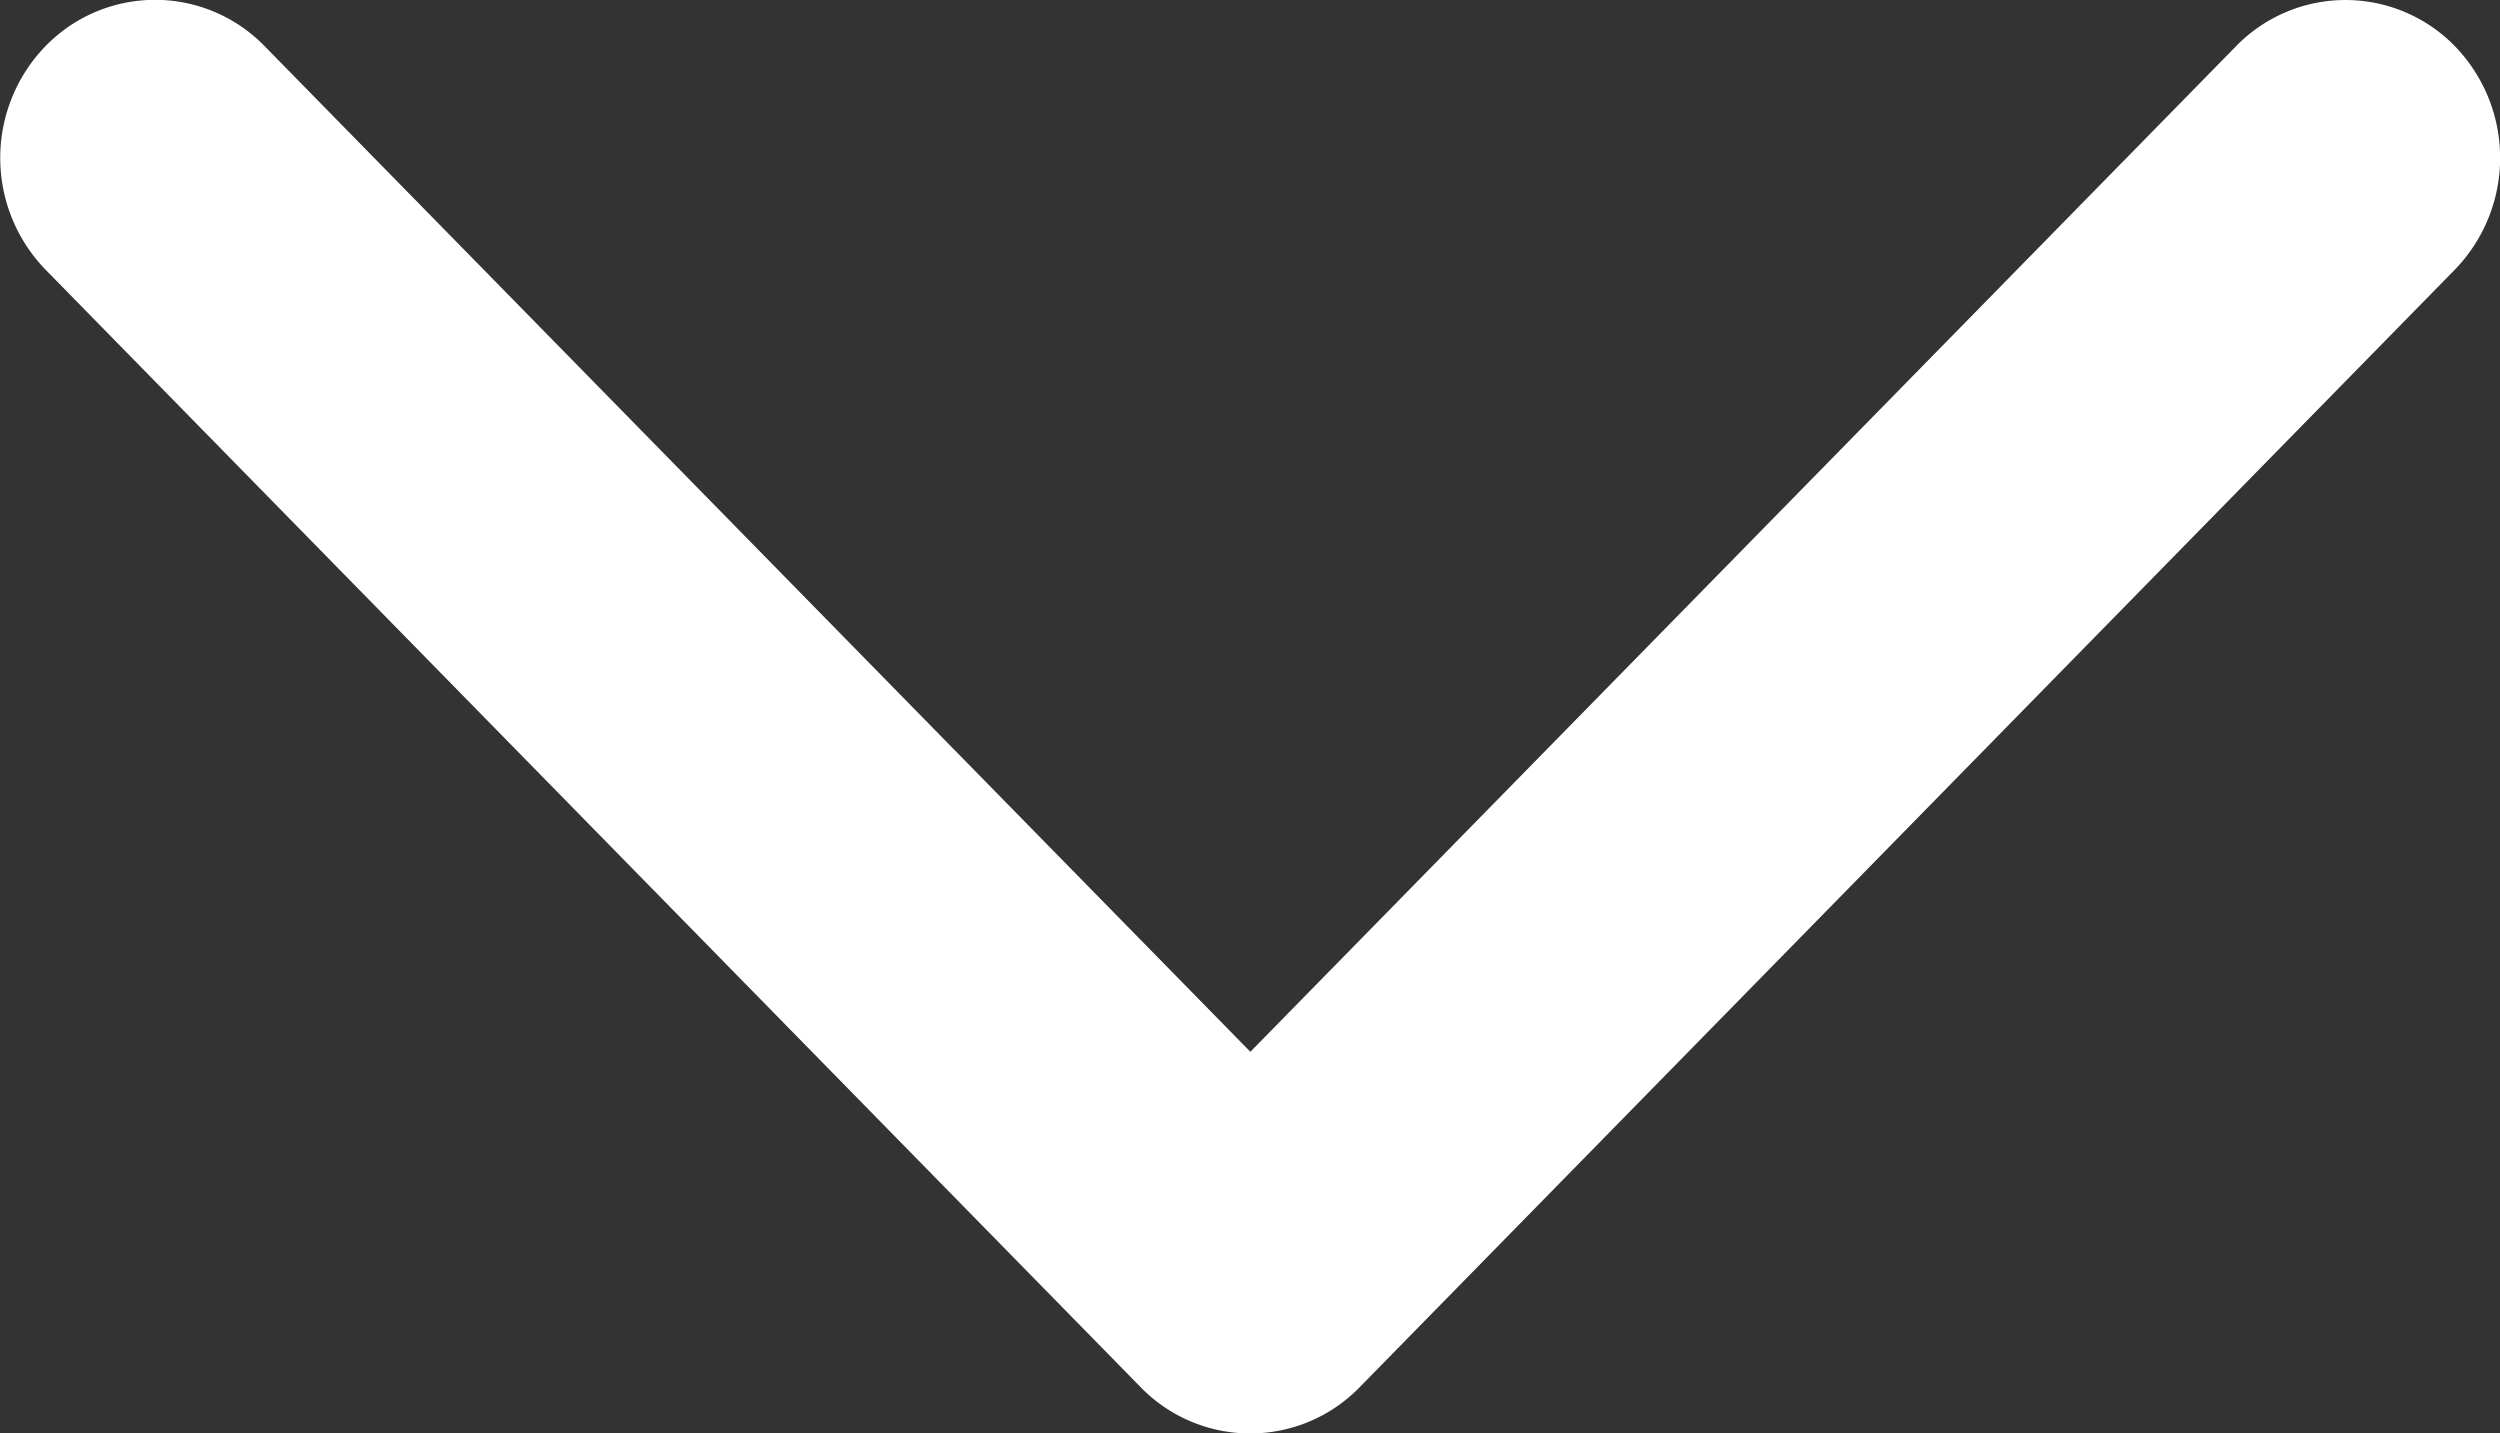 <svg xmlns="http://www.w3.org/2000/svg" width="7.038" height="4.035" viewBox="0 0 7.038 4.035">
  <rect x="0" y="0" width="7.038" height="4.035" fill="#333333" stroke="none"/>
  <path id="chev-down-white" d="M1248.207,119.874l-3.083-3.146a.452.452,0,0,1,0-.629.43.43,0,0,1,.617,0l2.775,2.831,2.775-2.831a.43.43,0,0,1,.616,0,.452.452,0,0,1,0,.629l-3.083,3.146a.43.43,0,0,1-.617,0Z" transform="translate(-1244.996 -115.969)" fill="#fff"/>
</svg>
